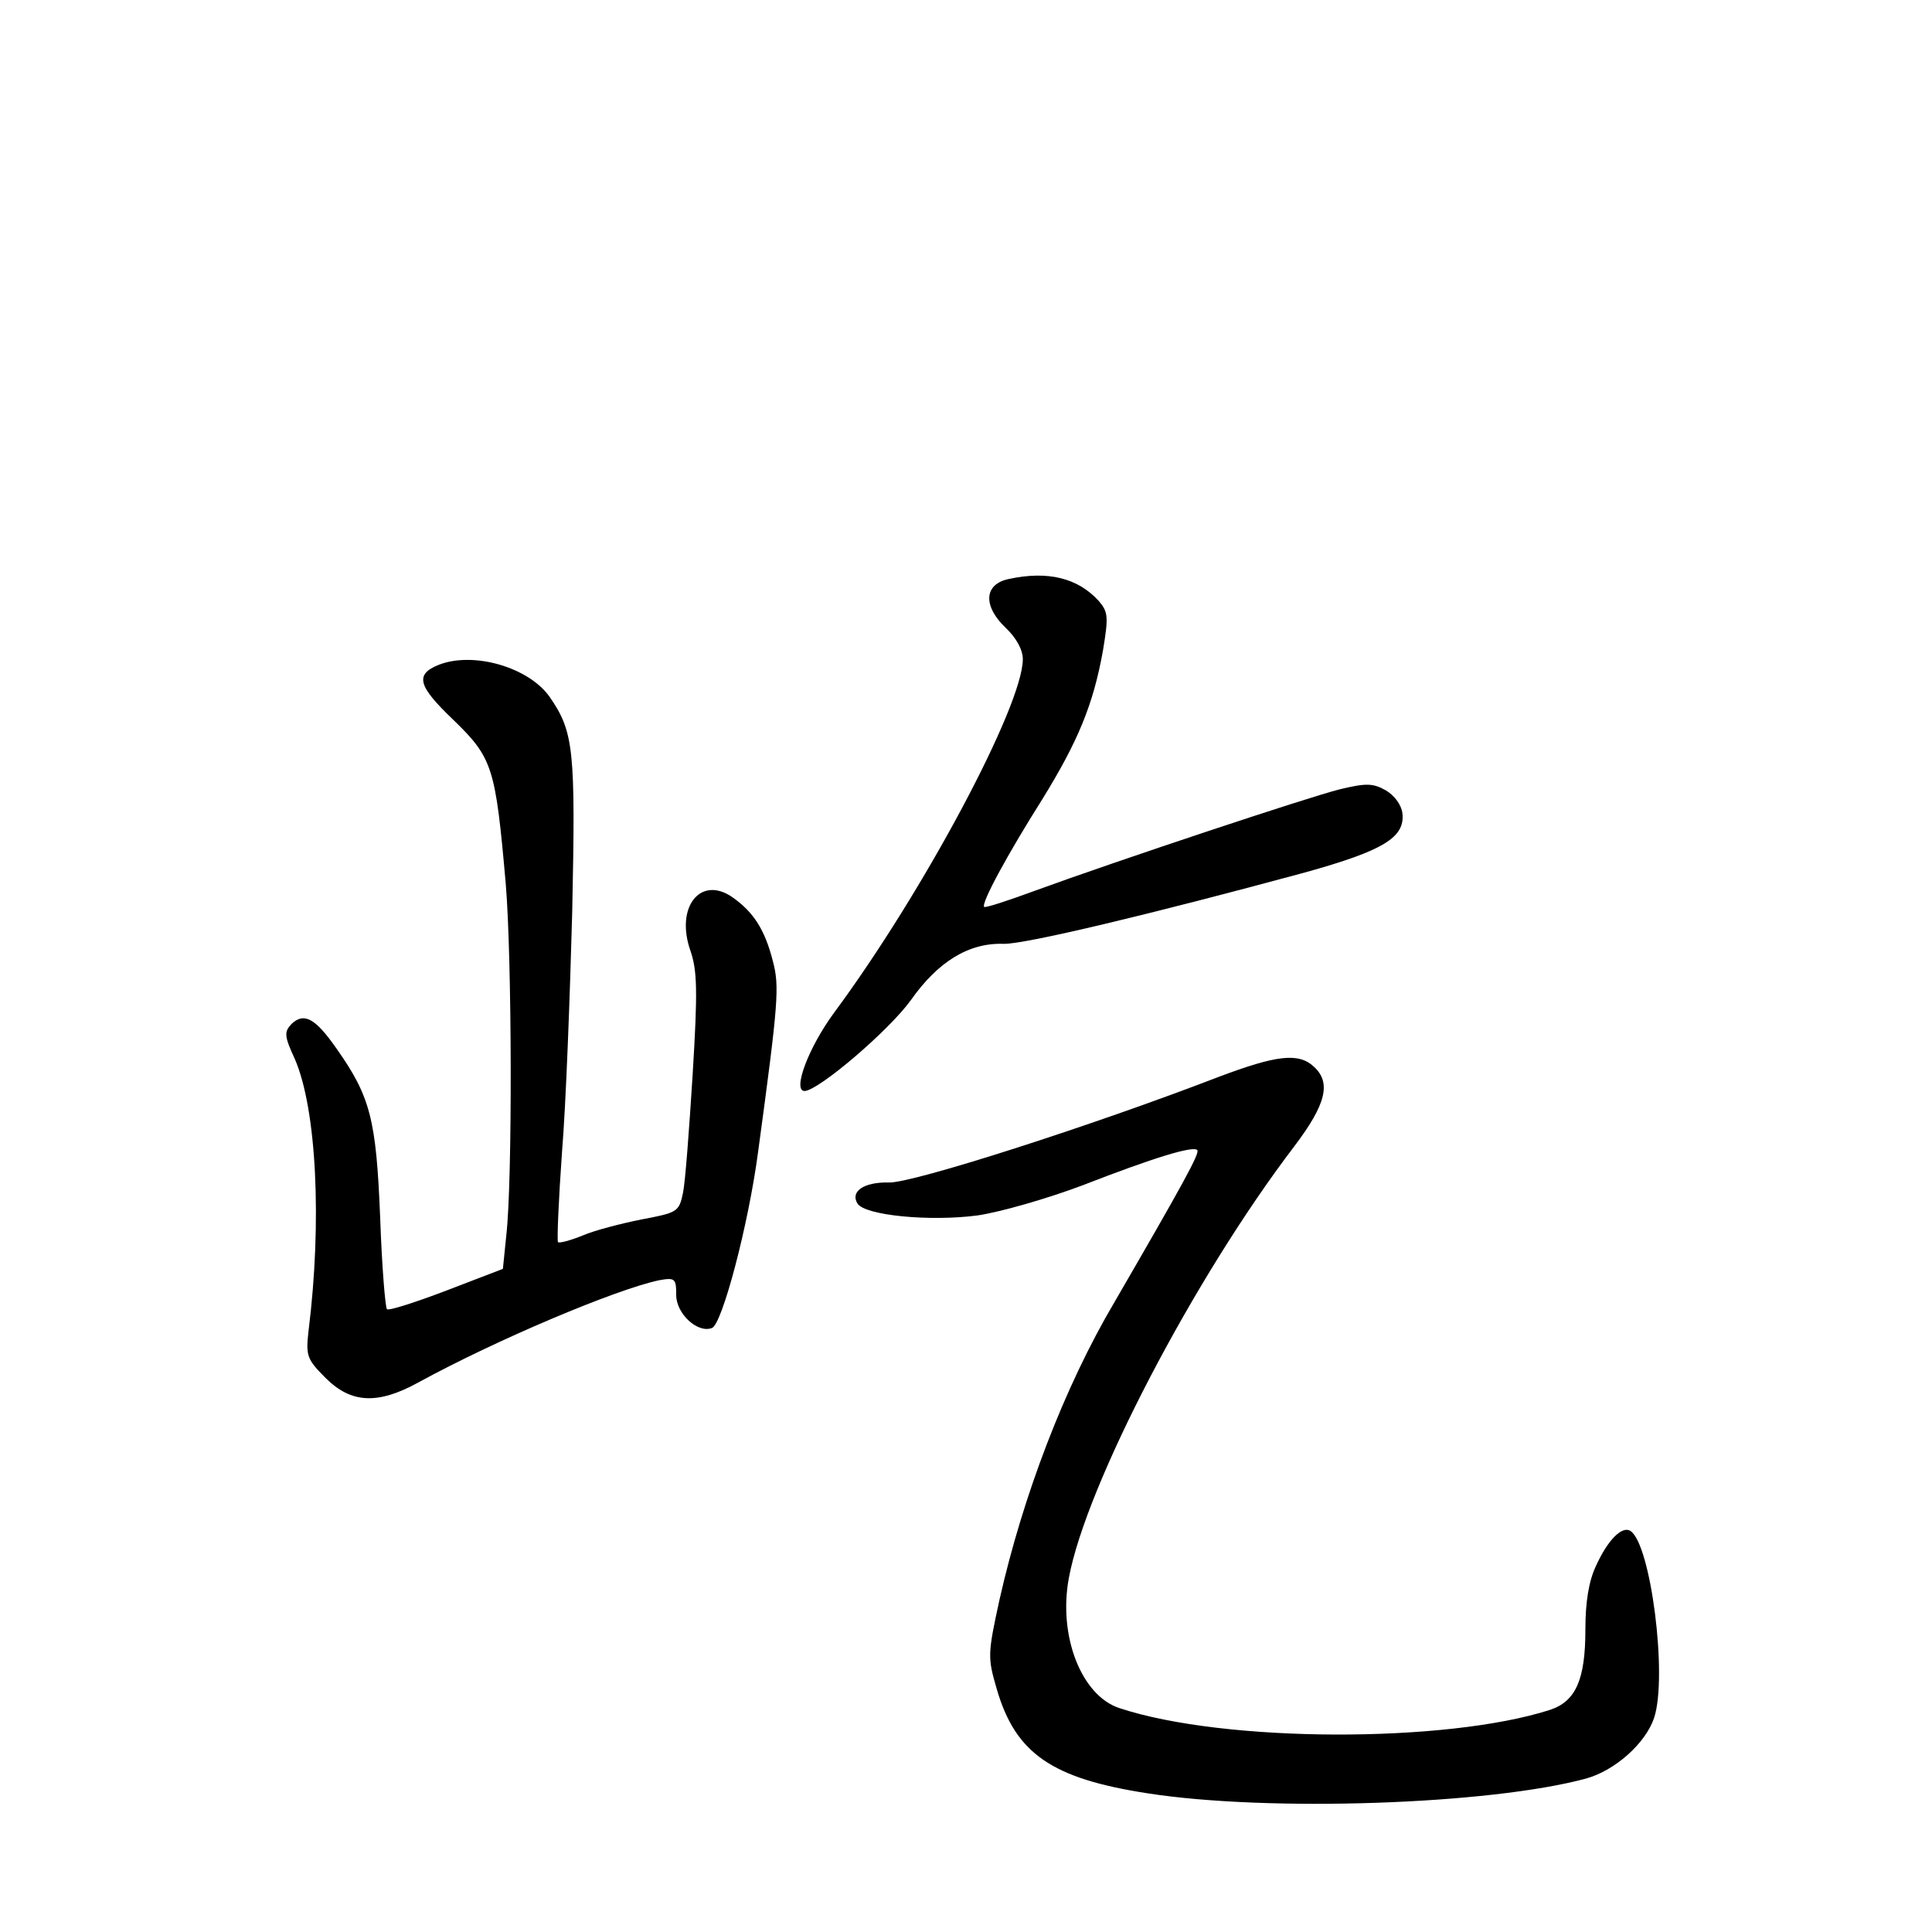 <?xml version="1.0" standalone="no"?>
<!DOCTYPE svg PUBLIC "-//W3C//DTD SVG 20010904//EN"
 "http://www.w3.org/TR/2001/REC-SVG-20010904/DTD/svg10.dtd">
<svg version="1.0" xmlns="http://www.w3.org/2000/svg"
 width="340pt" height="340pt" viewBox="0 0 340 340"
 preserveAspectRatio="xMidYMid meet">
<g transform="translate(0,340) scale(0.1,-0.1)"
fill="#000000" stroke="none">
<path d="M1775 2381 c-43 -9 -46 -47 -5 -86 19 -18 30 -39 30 -55 0 -82 -175
-410 -332 -622 -45 -61 -74 -138 -52 -138 25 1 149 107 187 160 48 68 102 101
163 99 37 -1 259 52 532 126 136 38 175 61 170 104 -2 15 -14 31 -29 40 -23
13 -35 13 -81 2 -56 -14 -390 -125 -538 -179 -46 -17 -86 -30 -88 -28 -6 6 42
94 102 189 63 102 90 167 107 262 10 60 9 68 -7 87 -37 41 -90 54 -159 39z"/>
<path d="M772 2230 c-42 -17 -37 -37 26 -97 69 -67 74 -83 92 -288 11 -130 12
-524 1 -619 l-6 -59 -99 -38 c-55 -21 -102 -36 -105 -33 -3 3 -9 76 -12 162
-7 172 -17 212 -77 297 -37 53 -57 64 -79 43 -13 -14 -13 -21 6 -62 38 -88 48
-285 24 -478 -5 -44 -3 -50 30 -83 45 -45 92 -47 163 -8 137 75 348 164 424
180 28 5 30 3 30 -26 0 -33 38 -68 63 -58 18 7 64 181 81 309 36 265 38 292
26 337 -14 55 -34 86 -71 112 -56 39 -101 -17 -74 -94 12 -35 13 -70 4 -217
-6 -96 -13 -190 -17 -209 -7 -34 -10 -35 -73 -47 -35 -7 -82 -19 -103 -28 -22
-9 -41 -14 -44 -12 -2 3 1 74 7 158 7 84 14 275 18 423 6 286 3 317 -40 379
-37 52 -134 80 -195 56z"/>
<path d="M2145 1505 c-223 -86 -541 -188 -581 -186 -44 1 -68 -16 -55 -37 13
-21 127 -32 211 -21 41 6 124 30 185 53 126 49 195 70 202 62 5 -5 -26 -61
-146 -268 -88 -149 -161 -341 -202 -523 -21 -96 -21 -102 -5 -157 33 -114 97
-158 266 -184 212 -33 601 -20 771 26 51 14 105 62 120 107 24 73 -6 307 -42
329 -15 9 -40 -17 -60 -61 -13 -27 -19 -64 -19 -113 0 -88 -17 -126 -62 -141
-183 -59 -574 -58 -758 3 -67 22 -108 127 -89 229 30 163 220 528 397 760 56
74 65 112 34 140 -27 25 -66 20 -167 -18z"/>
</g>
</svg>
